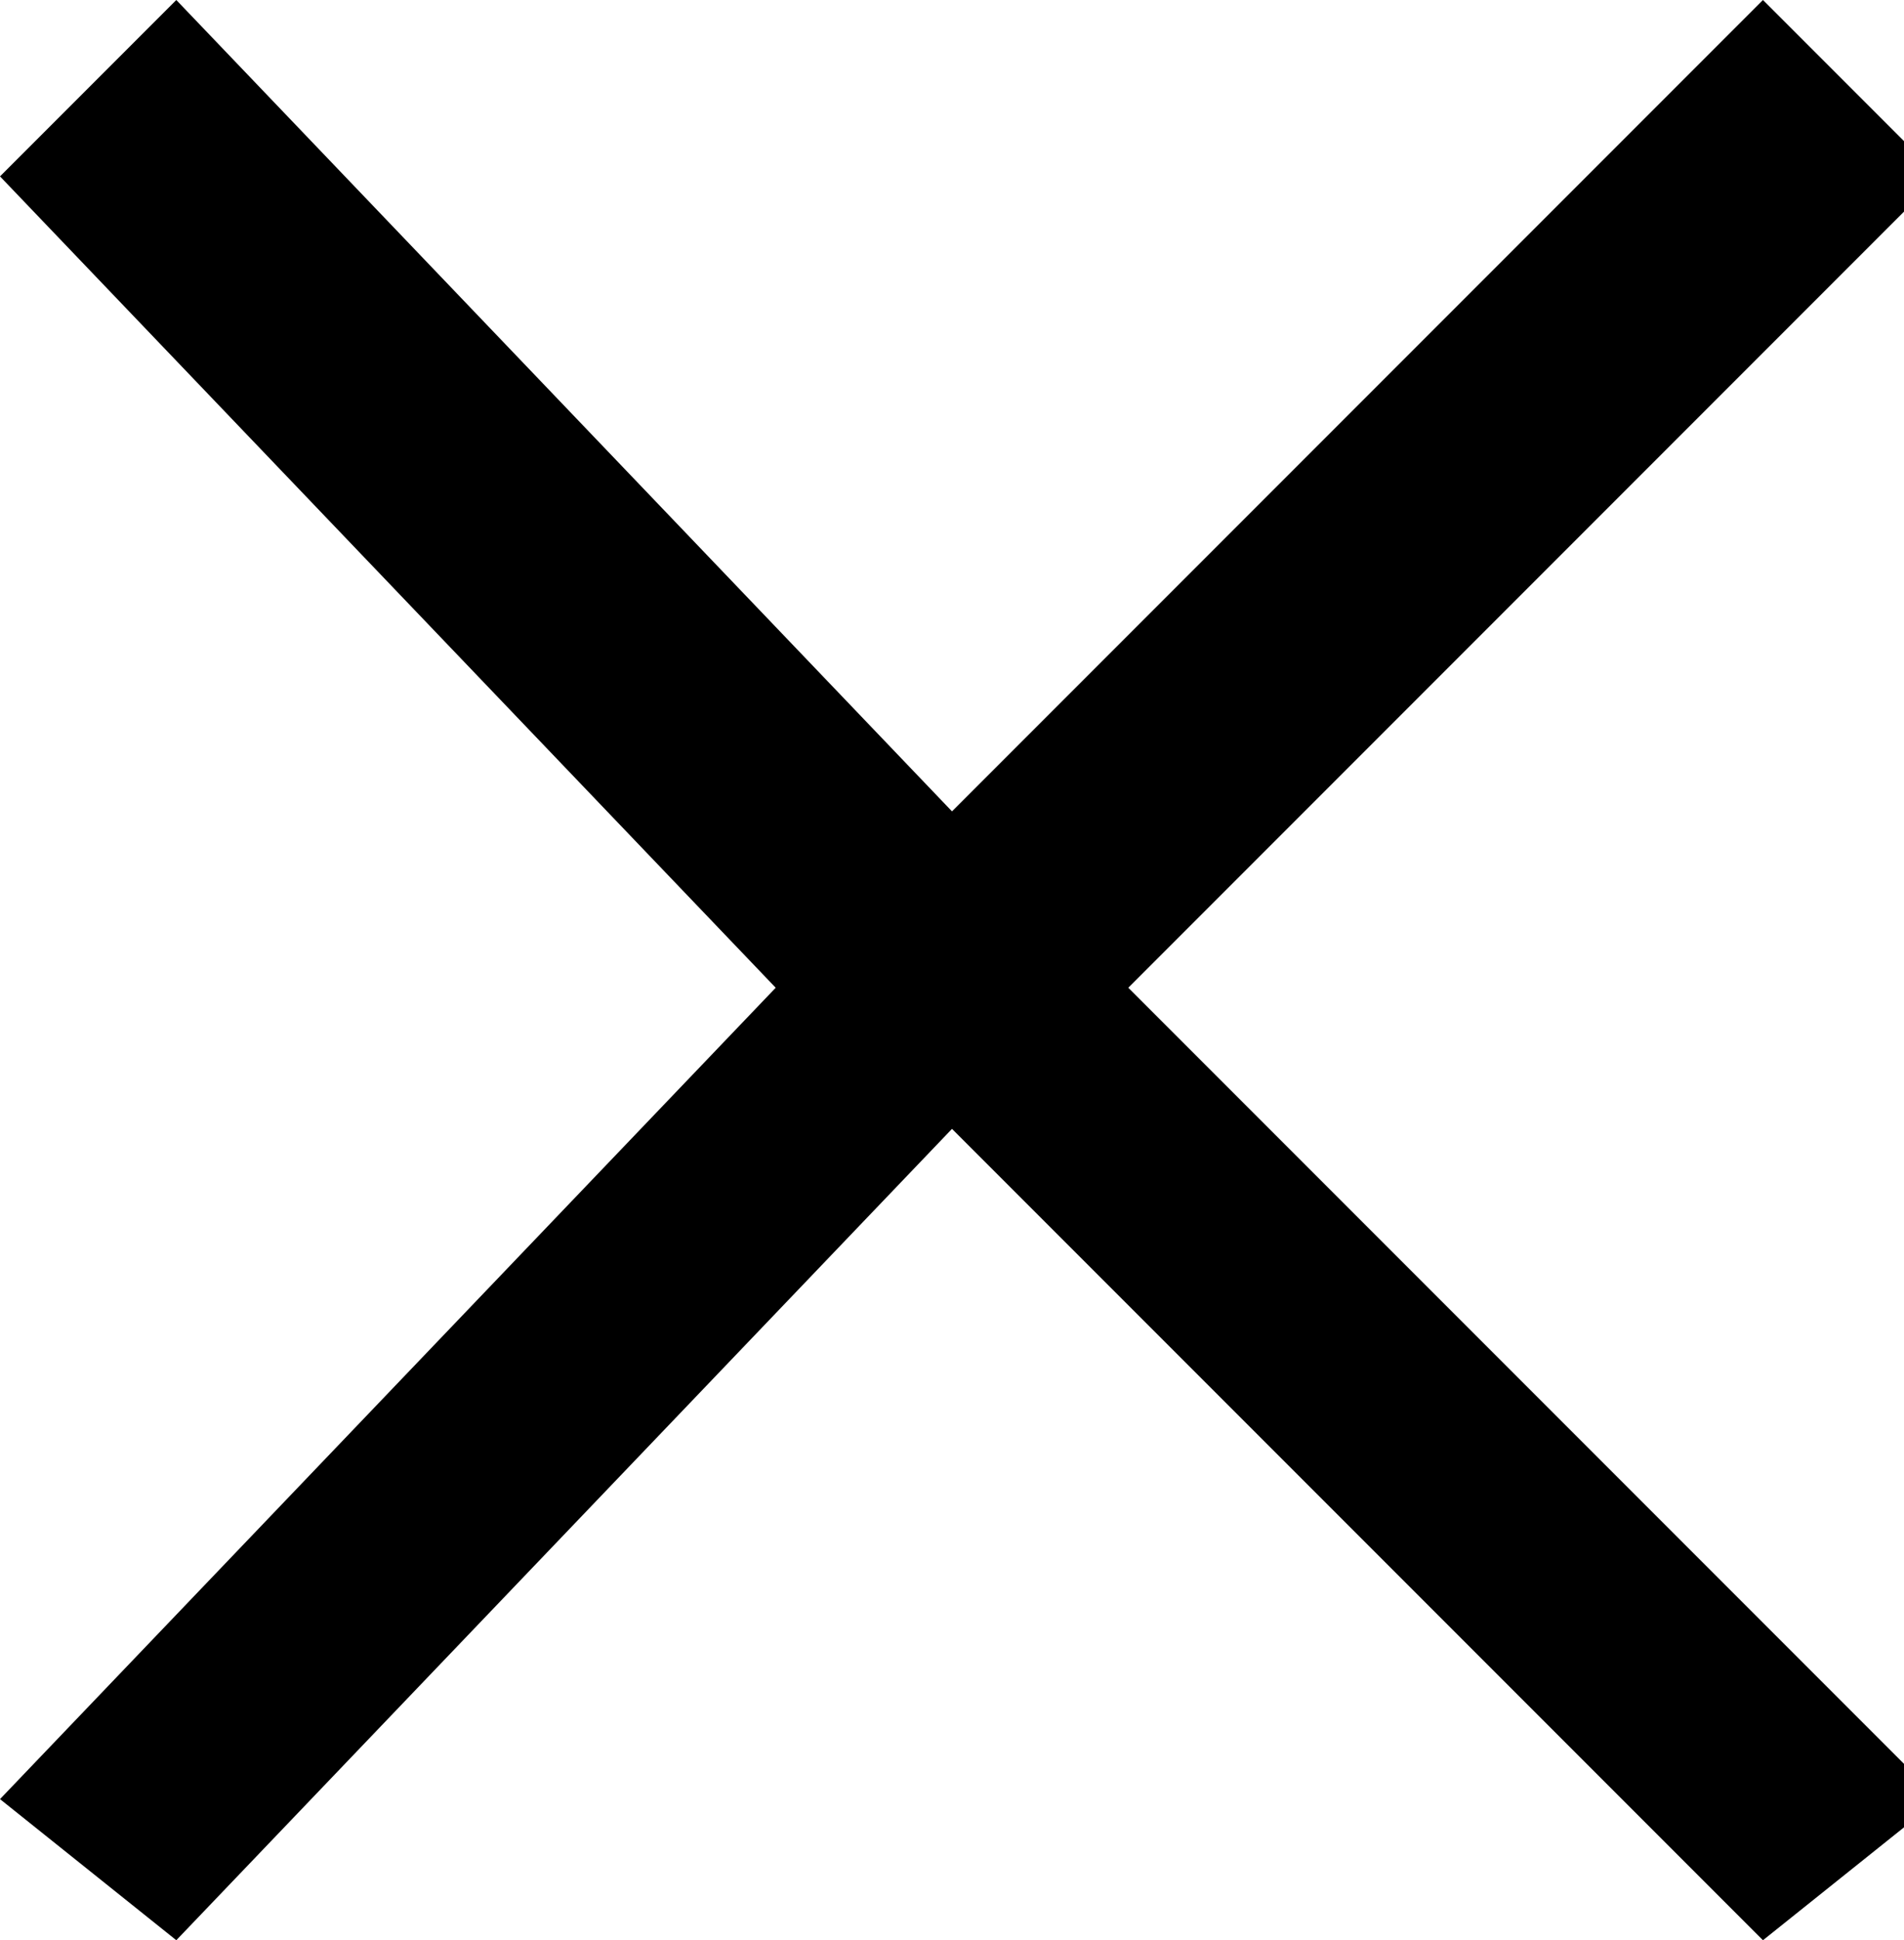 <?xml version="1.0" encoding="utf-8"?>
<!-- Generator: Adobe Illustrator 18.1.1, SVG Export Plug-In . SVG Version: 6.00 Build 0)  -->
<svg version="1.1" id="Layer_1" xmlns="http://www.w3.org/2000/svg" xmlns:xlink="http://www.w3.org/1999/xlink" x="0px" y="0px"
	 viewBox="0 0 5.4 5.5" enable-background="new 0 0 5.4 5.5" xml:space="preserve">
<g>
	<path d="M0.5,0l2.2,2.3L5,0l0.5,0.5L3.2,2.8l2.3,2.3L5,5.5L2.7,3.2L0.5,5.5L0,5.1l2.2-2.3L0,0.5L0.5,0z"/>
</g>
</svg>
